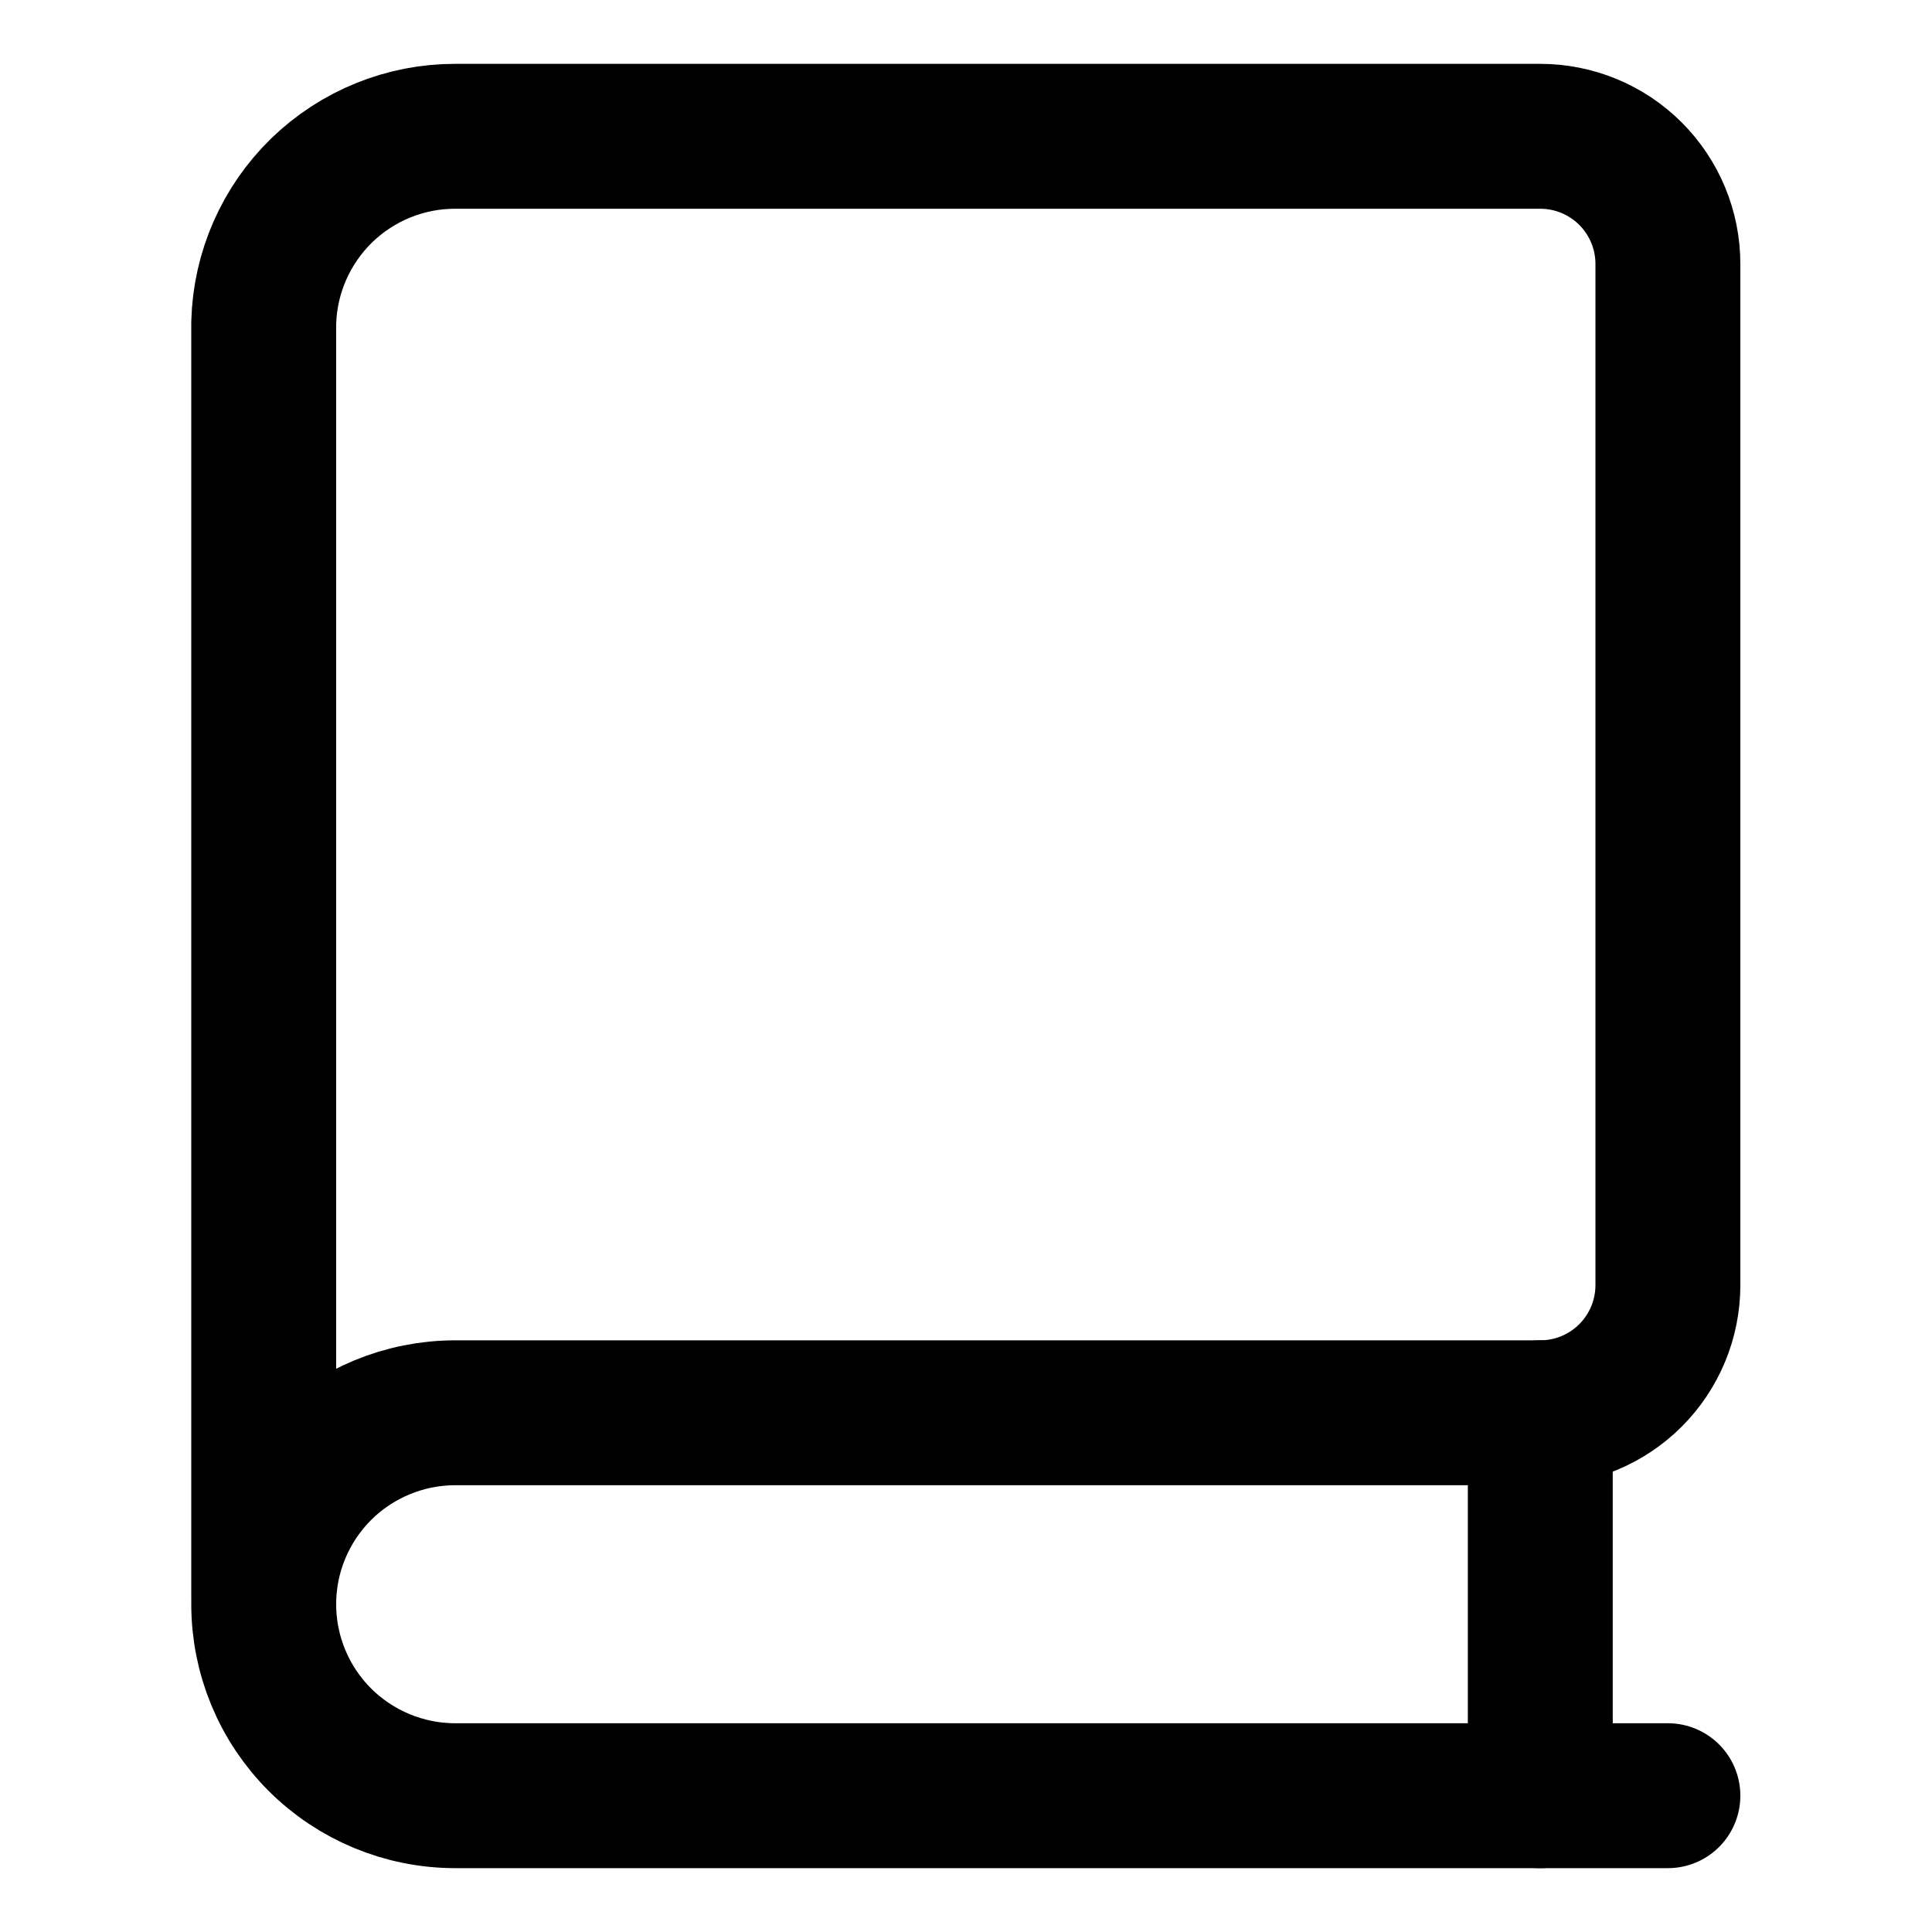 <svg width="20" height="20" viewBox="0 0 20 20" fill="none" xmlns="http://www.w3.org/2000/svg">
<g id="book-1-42">
<g id="book-1--content-books-book-close">
<path id="Vector" d="M17.266 18.589H4.713C4.187 18.589 3.683 18.38 3.311 18.009C2.939 17.637 2.73 17.133 2.73 16.607C2.73 16.081 2.939 15.577 3.311 15.205C3.683 14.834 4.187 14.625 4.713 14.625H15.945C16.295 14.625 16.631 14.486 16.879 14.238C17.127 13.99 17.266 13.654 17.266 13.303V2.732C17.266 2.382 17.127 2.046 16.879 1.798C16.631 1.55 16.295 1.411 15.945 1.411H4.713C4.196 1.41 3.7 1.612 3.329 1.972C2.959 2.333 2.744 2.823 2.73 3.34V16.554" stroke="black" stroke-width="1.5" stroke-linecap="round" stroke-linejoin="round"/>
<path id="Vector_2" d="M15.945 14.625V18.589" stroke="black" stroke-width="1.5" stroke-linecap="round" stroke-linejoin="round"/>
</g>
</g>
</svg>
